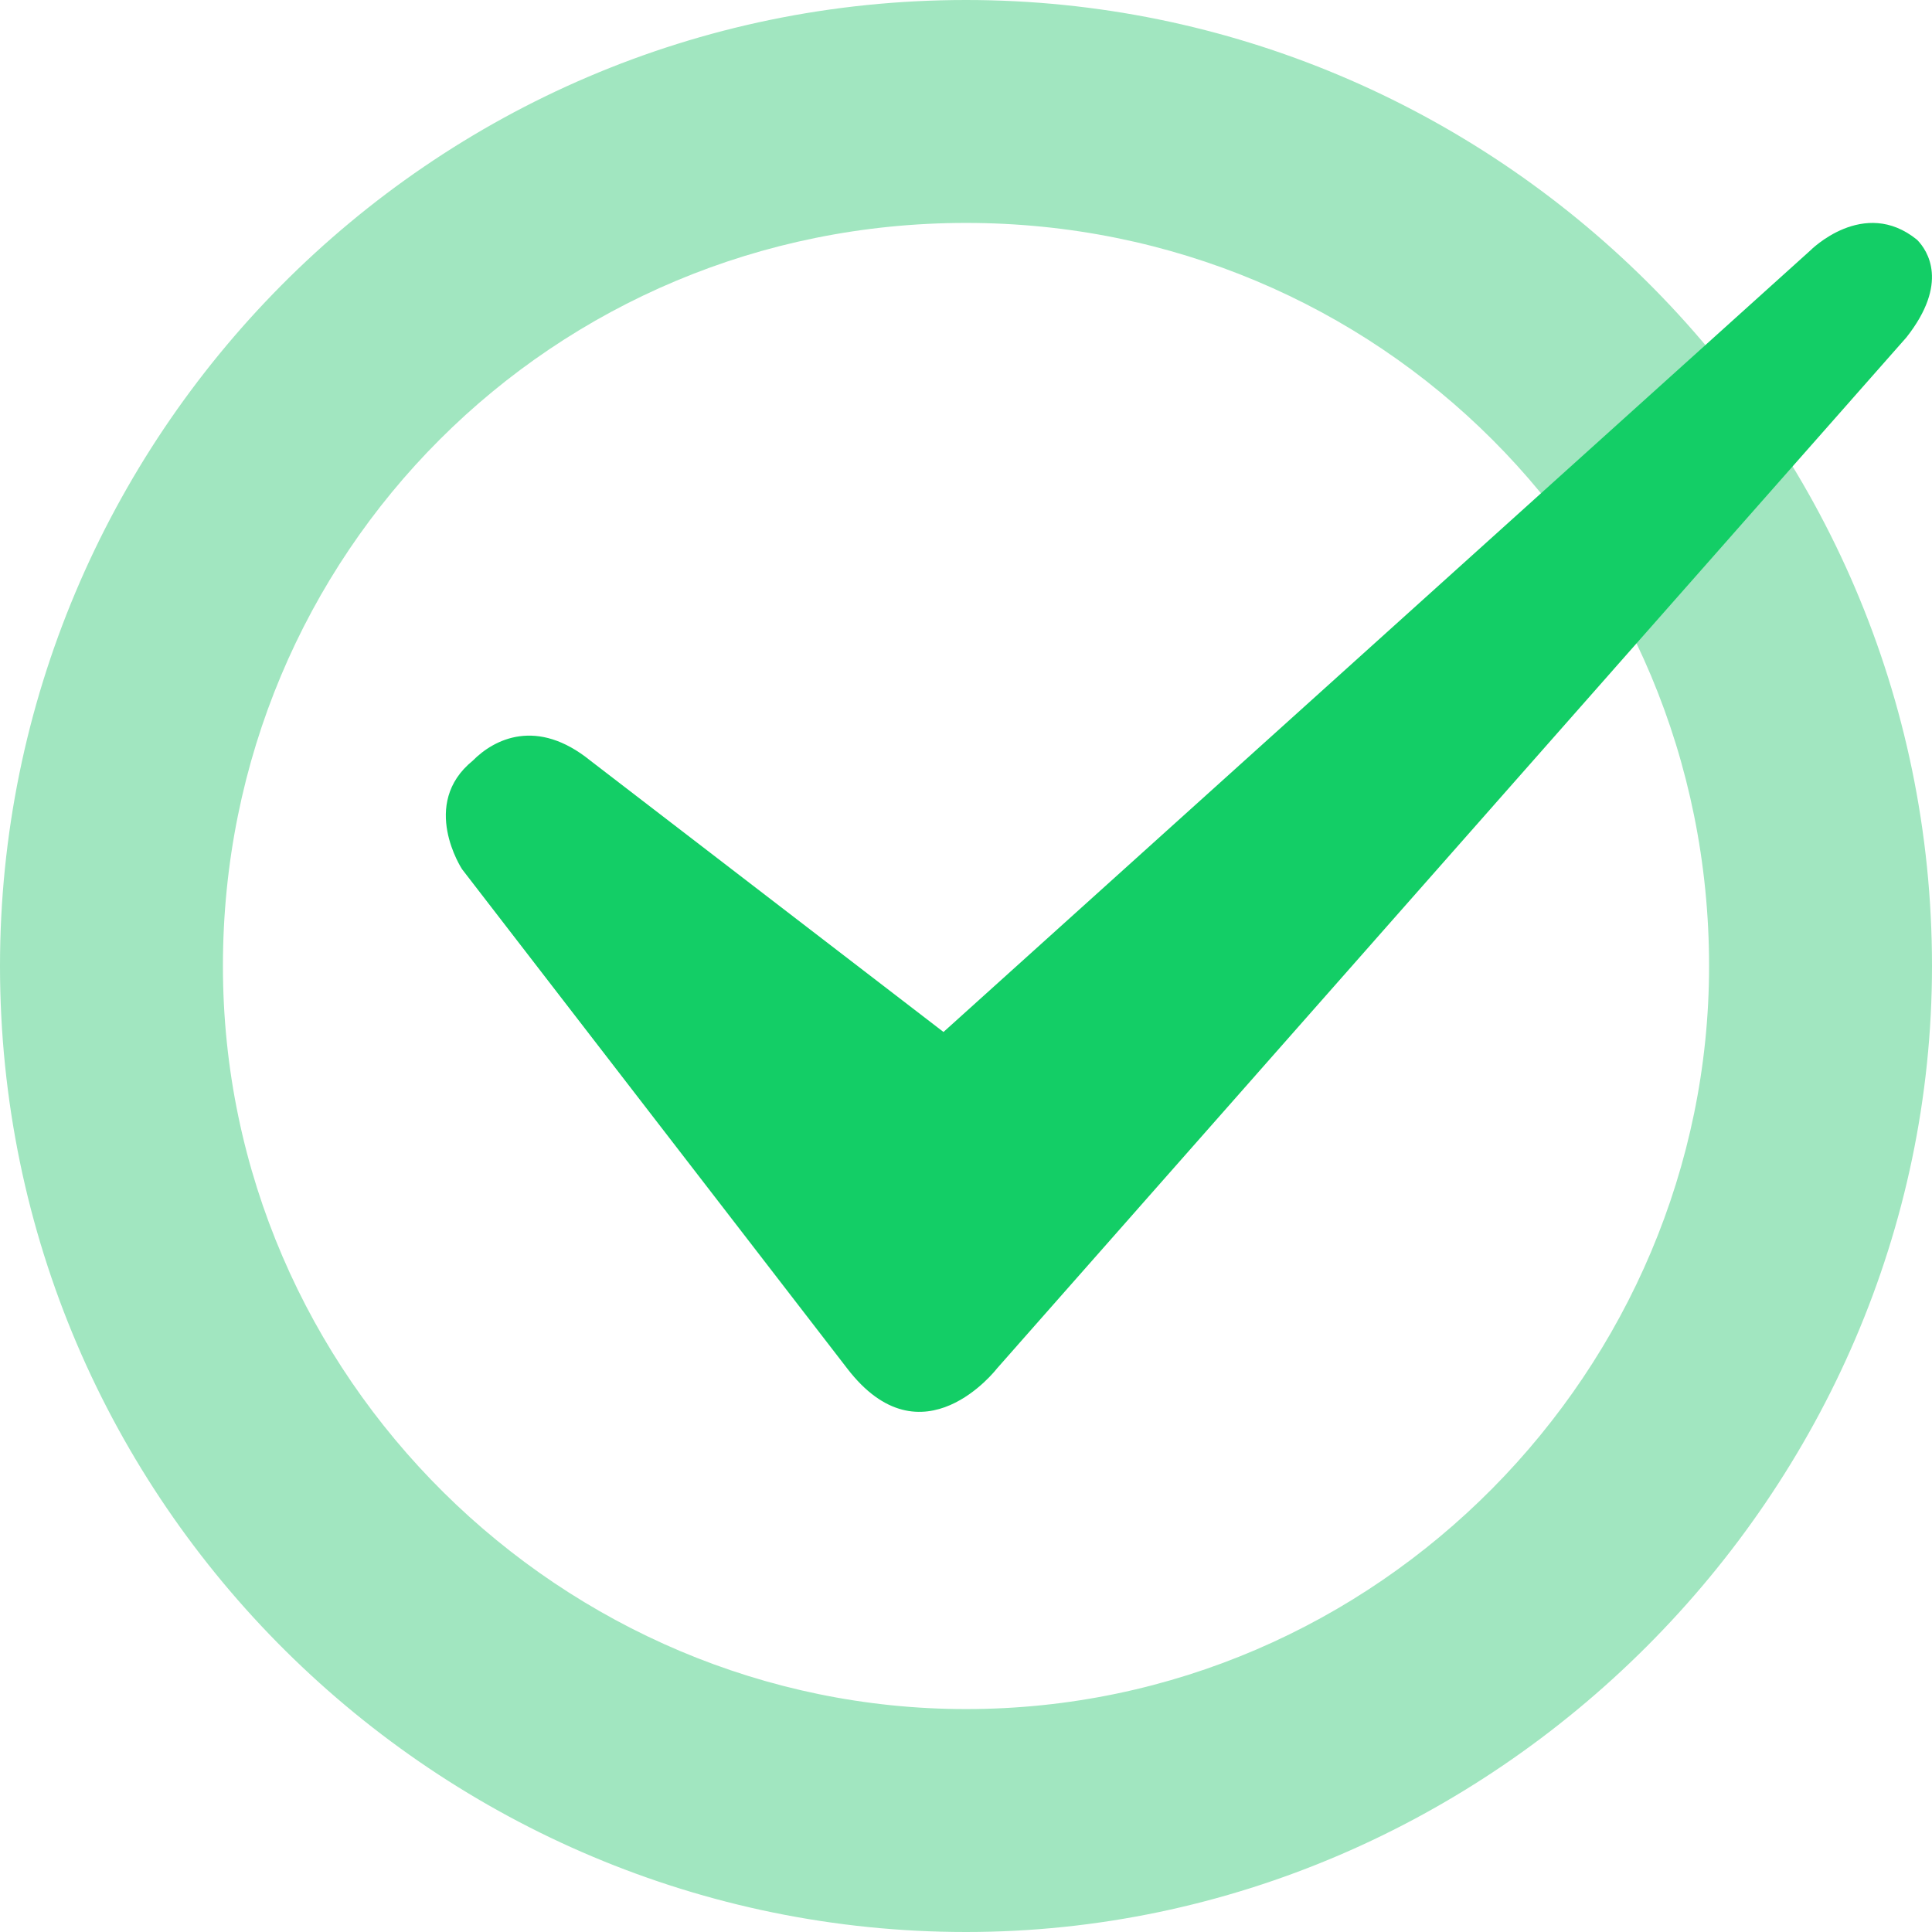 <?xml version="1.0" encoding="UTF-8"?>
<svg width="26px" height="26px" viewBox="0 0 26 26" version="1.1" xmlns="http://www.w3.org/2000/svg" xmlns:xlink="http://www.w3.org/1999/xlink">
    <!-- Generator: Sketch 43.1 (39012) - http://www.bohemiancoding.com/sketch -->
    <title>icon-login-tick-green</title>
    <desc>Created with Sketch.</desc>
    <defs></defs>
    <g id="医生模块" stroke="none" stroke-width="1" fill="none" fill-rule="evenodd">
        <g id="icon-login-tick-green" fill-rule="nonzero">
            <g id="Group">
                <path d="M13,26 C5.909,26 0,20.239 0,13 C5.53534491e-16,5.909 5.761,0 13,0 C20.091,0 26,5.761 26,13 C26,20.091 20.091,26 13,26 L13,26 Z M13,3 C7.444,3 3,7.444 3,13 C3,18.556 7.583,23 13,23 C18.556,23 23,18.417 23,13 C23,7.444 18.556,3 13,3 L13,3 Z" id="Shape" fill="#A1E6C0"></path>
                <path d="M7.946,10.237 L12.697,13.888 L24.36,3.373 C24.36,3.373 25.08,2.642 25.799,3.227 C25.943,3.373 26.231,3.811 25.655,4.541 L13.417,18.416 C13.417,18.416 12.409,19.73 11.401,18.416 L6.218,11.697 C6.218,11.697 5.642,10.821 6.362,10.237 C6.65,9.945 7.226,9.653 7.946,10.237 L7.946,10.237 Z" id="Shape" fill="#13CE66"></path>
            </g>
        </g>
    </g>
</svg>